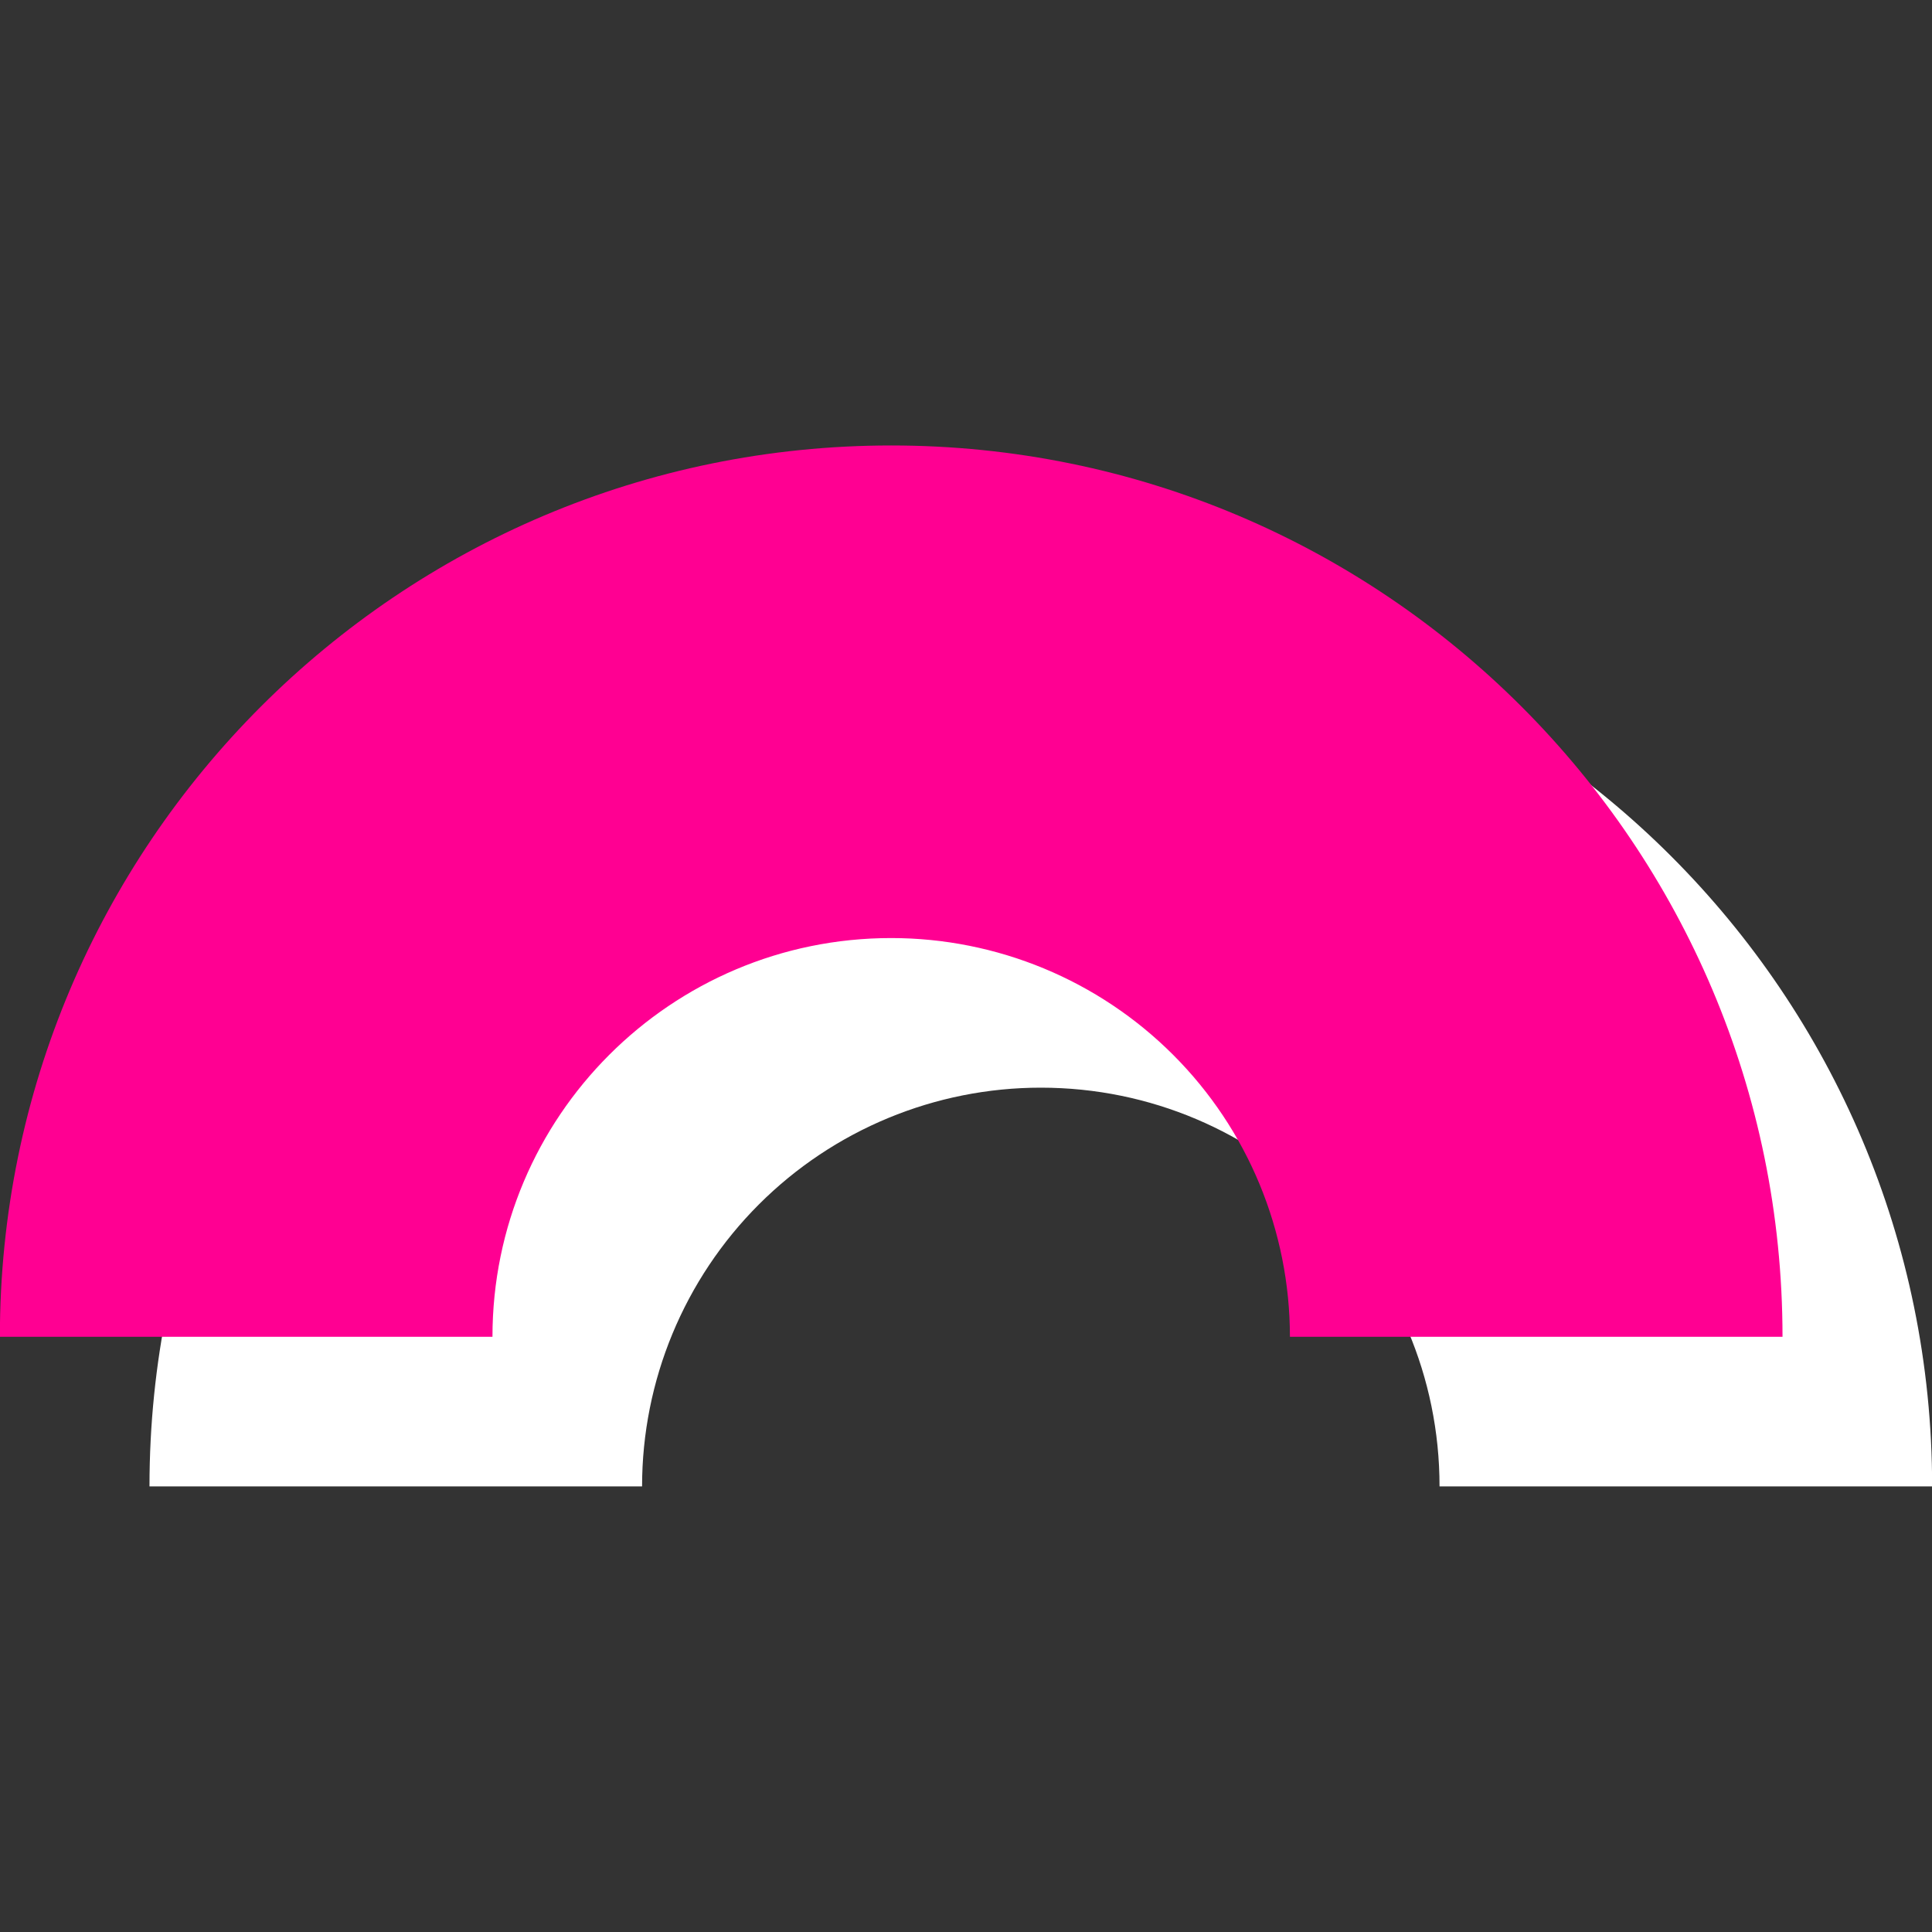 <?xml version="1.0" encoding="UTF-8" standalone="no" ?>
<!DOCTYPE svg PUBLIC "-//W3C//DTD SVG 1.1//EN" "http://www.w3.org/Graphics/SVG/1.1/DTD/svg11.dtd">
<svg xmlns="http://www.w3.org/2000/svg" xmlns:xlink="http://www.w3.org/1999/xlink" version="1.1" width="1080" height="1080" viewBox="0 0 1080 1080" xml:space="preserve">
<rect x="0" y="0" width="1080" height="1080" fill="#333333" stroke="none"/>
<desc>Created with Fabric.js 5.2.4</desc>
<defs>
</defs>
<g transform="matrix(1 0 0 1 540 540)" id="26a3274a-6d48-4860-95a4-f91068f3b4ac"  >
<rect style="stroke: none; stroke-width: 1; stroke-dasharray: none; stroke-linecap: butt; stroke-dashoffset: 0; stroke-linejoin: miter; stroke-miterlimit: 4; fill: rgb(255,255,255); fill-rule: nonzero; opacity: 1; visibility: hidden;" vector-effect="non-scaling-stroke"  x="-540" y="-540" rx="0" ry="0" width="1080" height="1080" />
</g>
<g transform="matrix(1 0 0 1 540 540)" id="c053f2ab-0f8f-4b47-a27d-2c2346bca4c2"  >
</g>
<g transform="matrix(7.89 0 0 7.89 540 540)"  >
<g style=""   >
		<g transform="matrix(1 0 0 1 5.3 5.3)" id="Layer_1-2"  >
<path style="stroke: none; stroke-width: 1; stroke-dasharray: none; stroke-linecap: butt; stroke-dashoffset: 0; stroke-linejoin: miter; stroke-miterlimit: 4; fill: rgb(255,255,255); fill-rule: nonzero; opacity: 1;" vector-effect="non-scaling-stroke"  transform=" translate(-73.75, -42.19)" d="M 73.76 45.51 C 89.358 45.516 102 58.162 102 73.76 L 136.9 73.76 C 136.9 38.883 108.627 10.61 73.75 10.61 C 38.873 10.61 10.6 38.883 10.6 73.76 L 45.5 73.76 C 45.5 66.266 48.478 59.079 53.778 53.781 C 59.078 48.483 66.266 45.507 73.76 45.51 Z" stroke-linecap="round" />
</g>
		<g transform="matrix(1 0 0 1 -5.3 -5.31)" id="Layer_1-2"  >
<path style="stroke: none; stroke-width: 1; stroke-dasharray: none; stroke-linecap: butt; stroke-dashoffset: 0; stroke-linejoin: miter; stroke-miterlimit: 4; fill: rgb(255,0,146); fill-rule: nonzero; opacity: 1;" vector-effect="non-scaling-stroke"  transform=" translate(-63.15, -31.57)" d="M 63.15 34.9 C 70.642 34.9 77.828 37.876 83.126 43.174 C 88.424 48.472 91.4 55.658 91.4 63.15 L 126.3 63.15 C 126.3 28.273 98.027 0 63.15 0 C 28.273 0 0 28.273 0 63.15 L 34.9 63.15 C 34.9 47.548 47.548 34.9 63.15 34.9 Z" stroke-linecap="round" />
</g>
</g>
</g>
</svg>